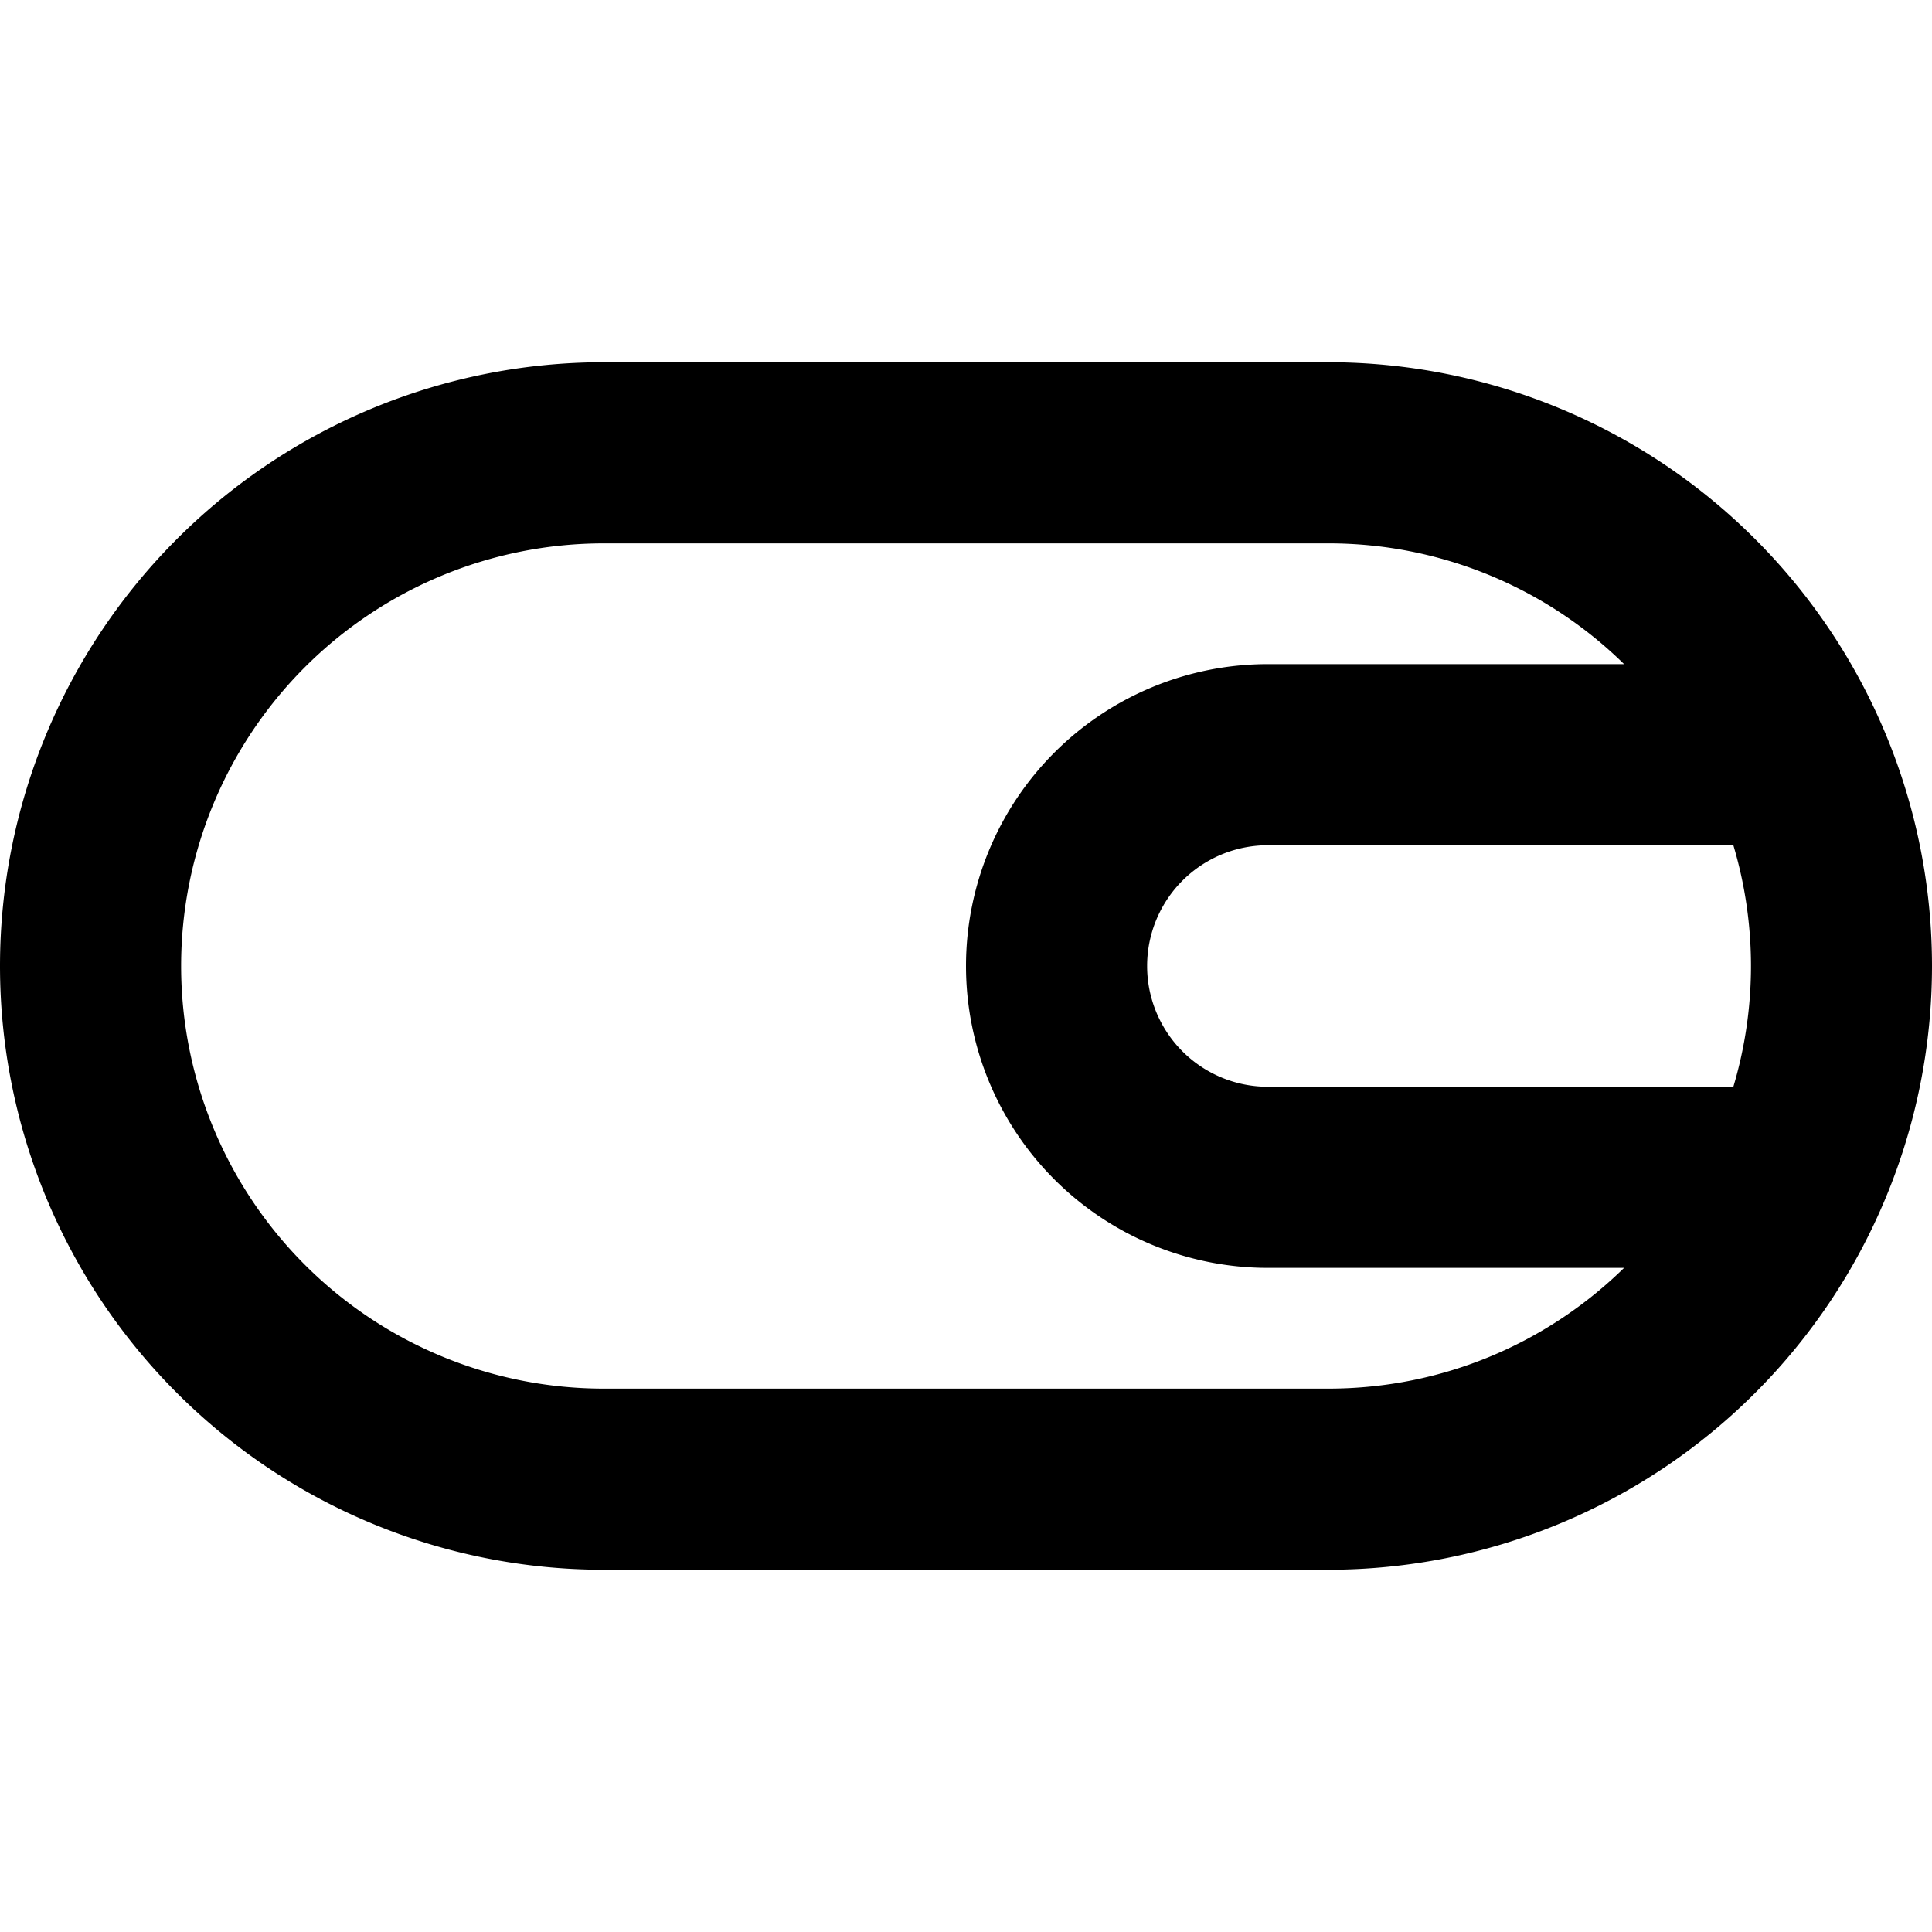 <svg xmlns="http://www.w3.org/2000/svg" fill="currentColor" class="vi" viewBox="0 0 16 16"><path d="M5 4.5a3.5 3.5 0 1 0 0 7h6c.954 0 1.818-.381 2.45-1H10.5a2.5 2.5 0 0 1 0-5h2.95a3.489 3.489 0 0 0-2.45-1H5ZM14.355 7H10.5a1 1 0 1 0 0 2h3.855a3.5 3.5 0 0 0 0-2ZM0 8a5 5 0 0 1 5-5h6a5 5 0 0 1 0 10H5a5 5 0 0 1-5-5Z"/></svg>